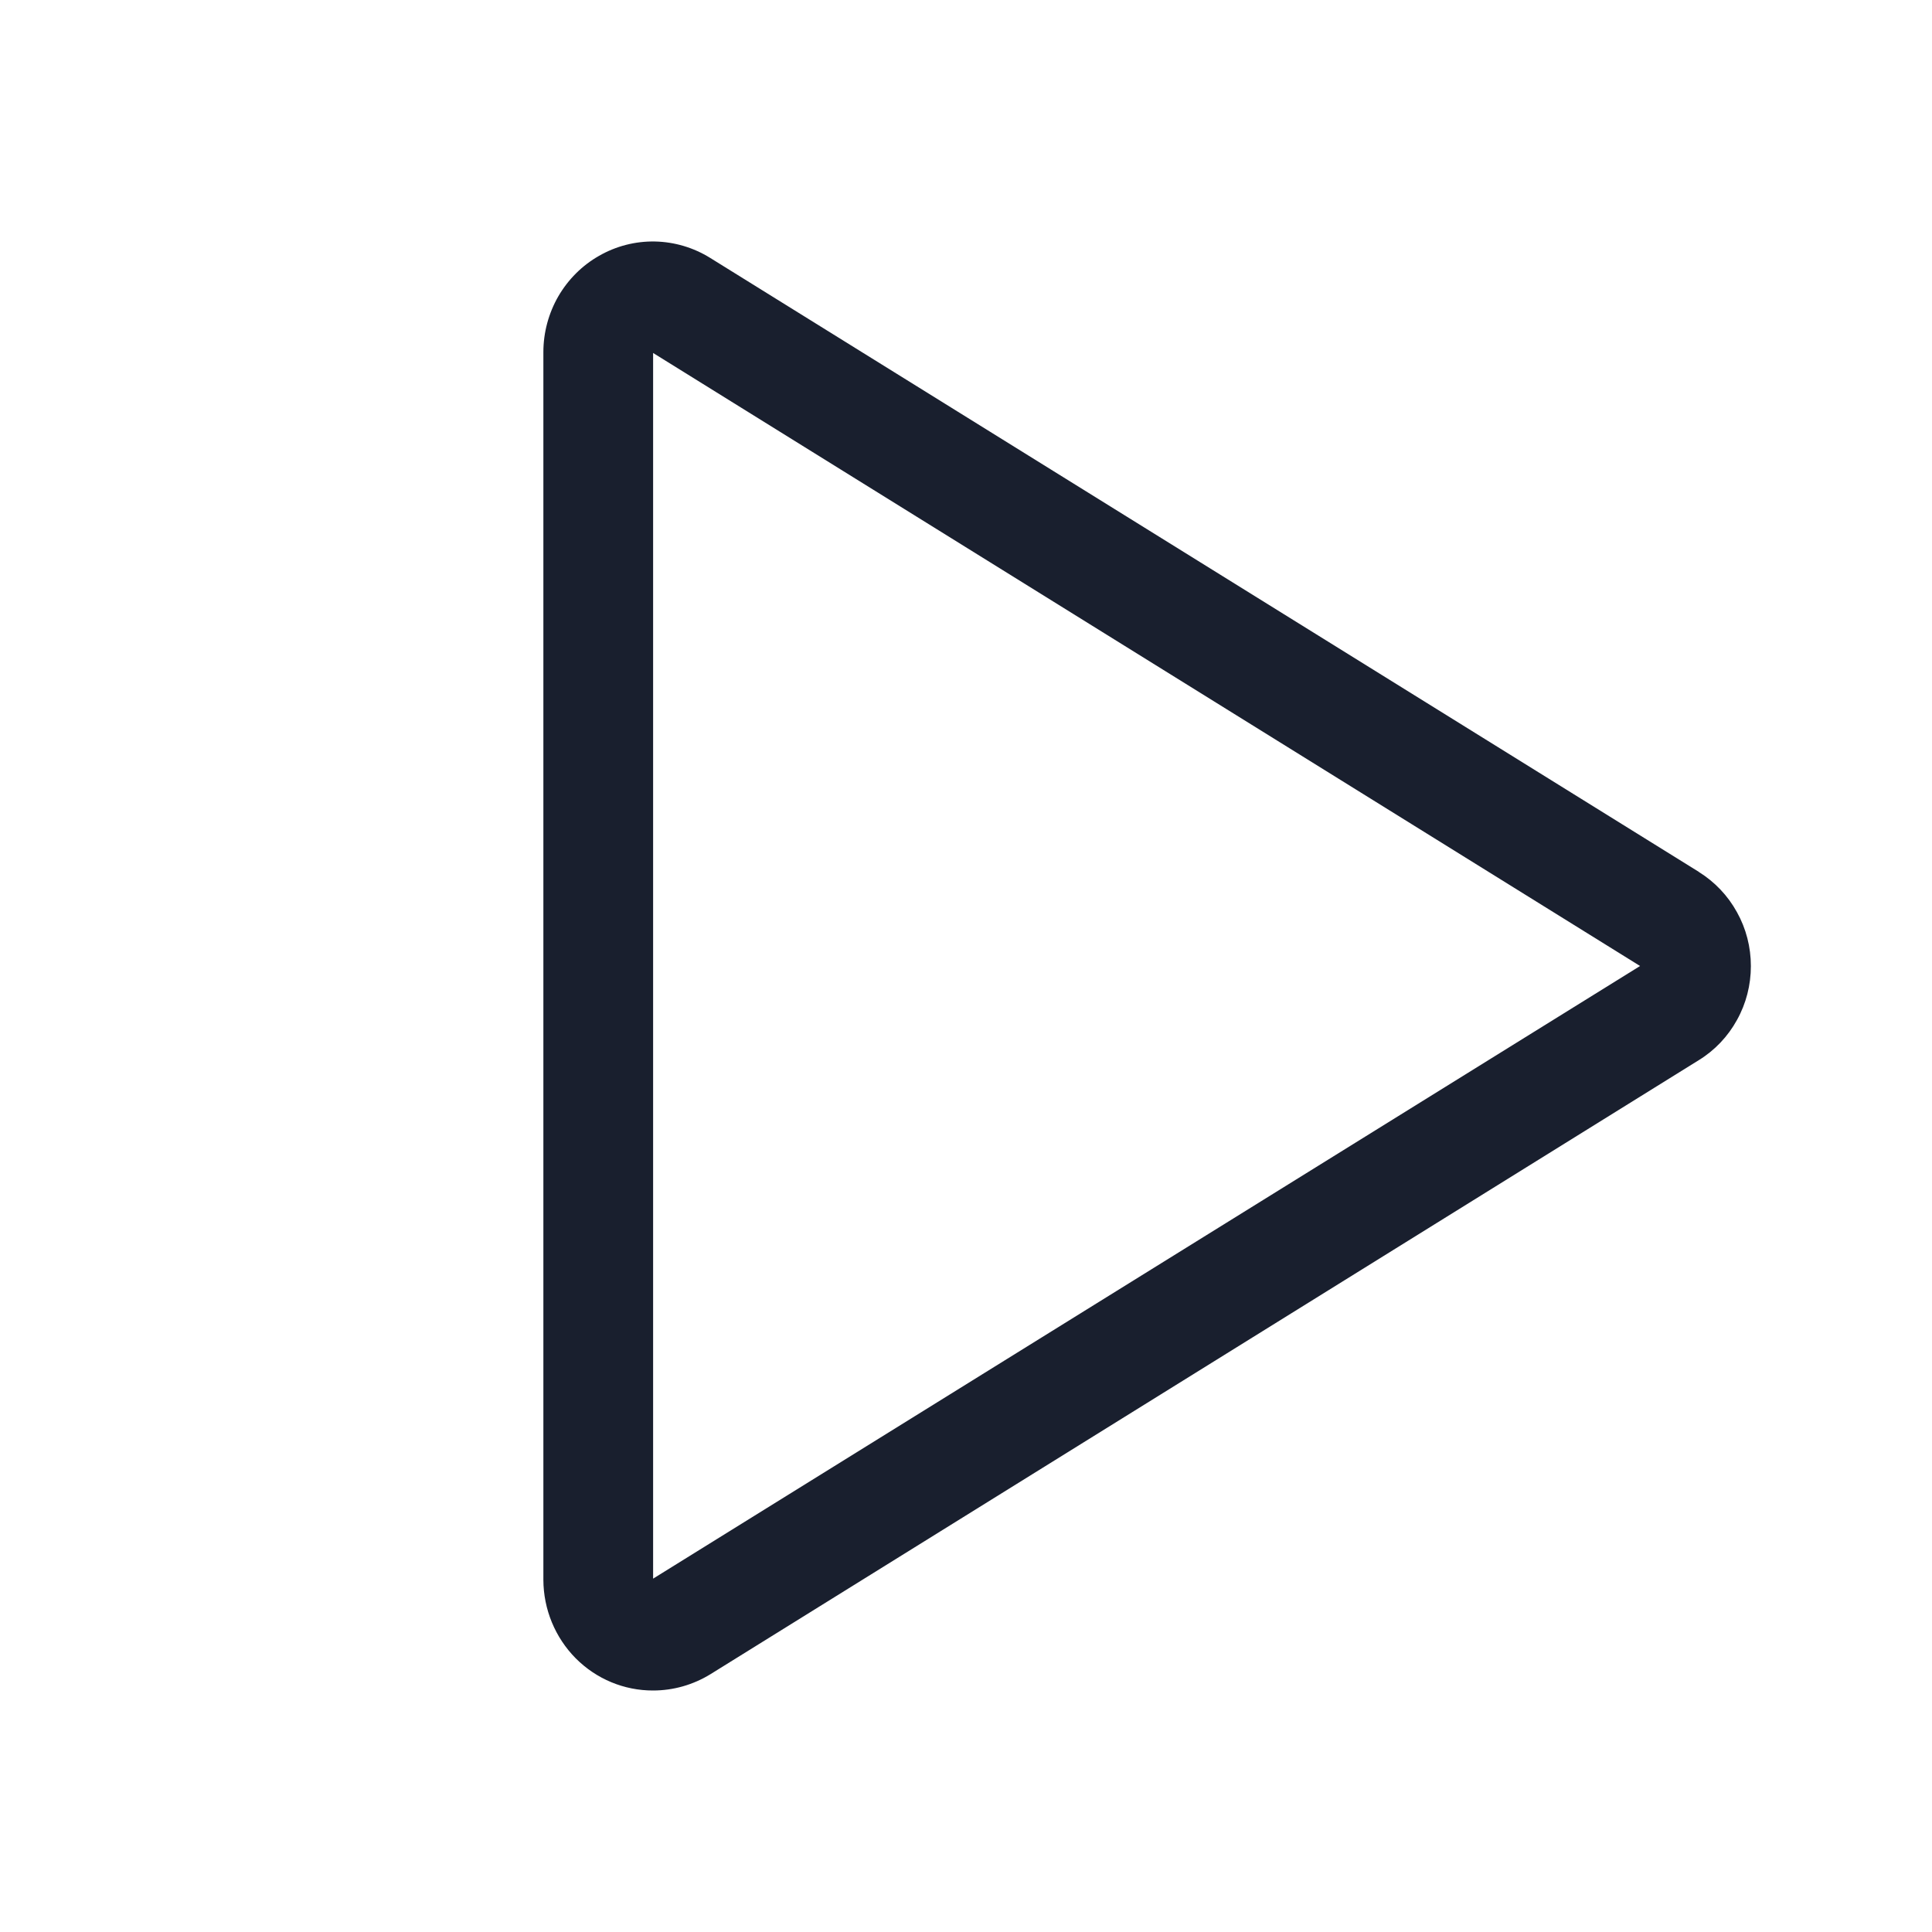 <svg width="20" height="20" viewBox="0 0 20 20" fill="none" xmlns="http://www.w3.org/2000/svg">
<path d="M17.587 9.026L7.352 2.67C7.18 2.563 6.982 2.504 6.78 2.5C6.578 2.496 6.378 2.547 6.202 2.648C6.027 2.747 5.882 2.892 5.78 3.067C5.679 3.242 5.625 3.442 5.625 3.645V16.355C5.626 16.66 5.747 16.952 5.96 17.167C6.173 17.381 6.461 17.501 6.761 17.5C6.971 17.5 7.176 17.441 7.355 17.331L17.587 10.974C17.751 10.873 17.887 10.73 17.981 10.559C18.076 10.389 18.125 10.196 18.125 10.001C18.125 9.805 18.076 9.613 17.981 9.443C17.887 9.272 17.751 9.129 17.587 9.027V9.026ZM6.761 16.342V3.654L16.978 10L6.761 16.342Z" fill="#191F2E"/>
</svg>
